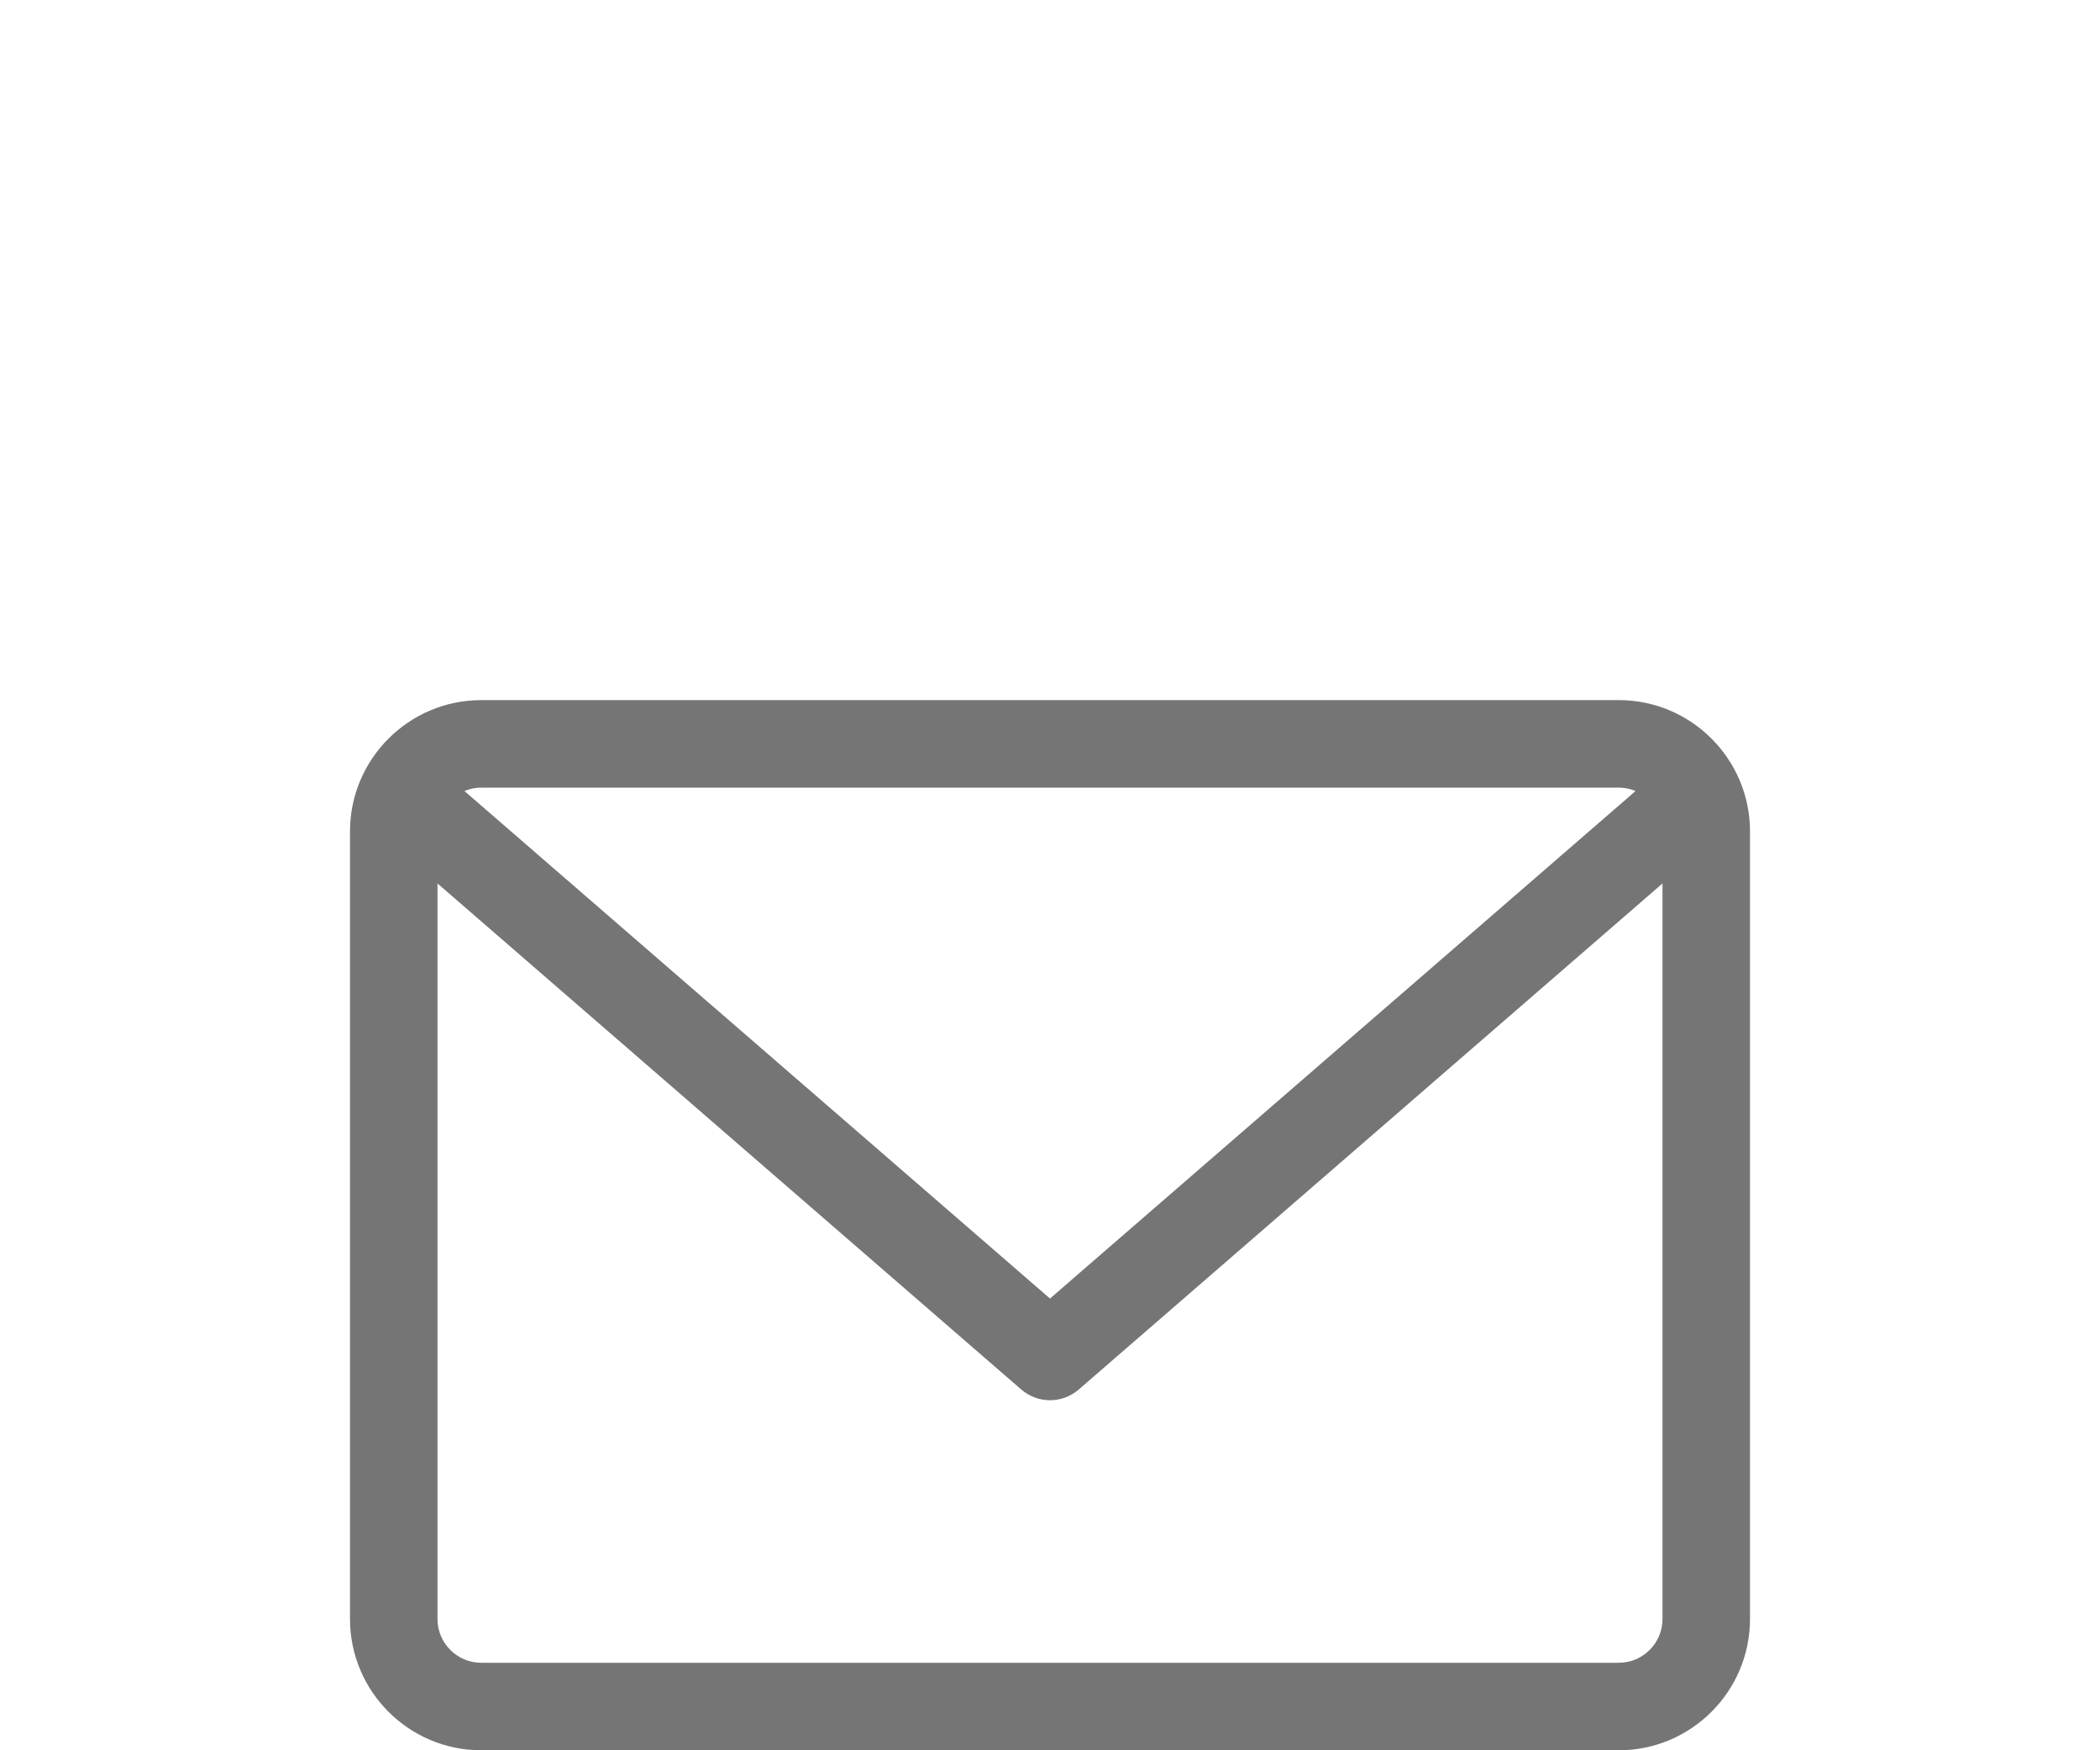 <svg width="24" height="20" viewBox="0 0 24 20" fill="none" xmlns="http://www.w3.org/2000/svg">
<g filter="url(#filter0_dd_1_306)">
<path d="M18.5 0H5.5C4.673 0 4 0.673 4 1.5V10.5C4 11.327 4.673 12 5.5 12H18.5C19.327 12 20 11.327 20 10.5V1.5C20 0.673 19.327 0 18.5 0V0ZM18.5 1C18.568 1 18.633 1.014 18.692 1.039L12 6.838L5.308 1.039C5.367 1.014 5.432 1 5.5 1H18.5ZM18.5 11H5.5C5.224 11 5 10.776 5 10.5V2.095L11.672 7.878C11.767 7.959 11.883 8 12 8C12.117 8 12.233 7.959 12.328 7.878L19 2.095V10.5C19 10.776 18.776 11 18.5 11V11Z" fill="#757575"/>
</g>
<defs>
<filter id="filter0_dd_1_306" x="0" y="0" width="24" height="20" filterUnits="userSpaceOnUse" color-interpolation-filters="sRGB">
<feFlood flood-opacity="0" result="BackgroundImageFix"/>
<feColorMatrix in="SourceAlpha" type="matrix" values="0 0 0 0 0 0 0 0 0 0 0 0 0 0 0 0 0 0 127 0" result="hardAlpha"/>
<feOffset dy="4"/>
<feGaussianBlur stdDeviation="2"/>
<feComposite in2="hardAlpha" operator="out"/>
<feColorMatrix type="matrix" values="0 0 0 0 0 0 0 0 0 0 0 0 0 0 0 0 0 0 0.25 0"/>
<feBlend mode="normal" in2="BackgroundImageFix" result="effect1_dropShadow_1_306"/>
<feColorMatrix in="SourceAlpha" type="matrix" values="0 0 0 0 0 0 0 0 0 0 0 0 0 0 0 0 0 0 127 0" result="hardAlpha"/>
<feOffset dy="4"/>
<feGaussianBlur stdDeviation="2"/>
<feComposite in2="hardAlpha" operator="out"/>
<feColorMatrix type="matrix" values="0 0 0 0 0 0 0 0 0 0 0 0 0 0 0 0 0 0 0.25 0"/>
<feBlend mode="normal" in2="effect1_dropShadow_1_306" result="effect2_dropShadow_1_306"/>
<feBlend mode="normal" in="SourceGraphic" in2="effect2_dropShadow_1_306" result="shape"/>
</filter>
</defs>
</svg>
